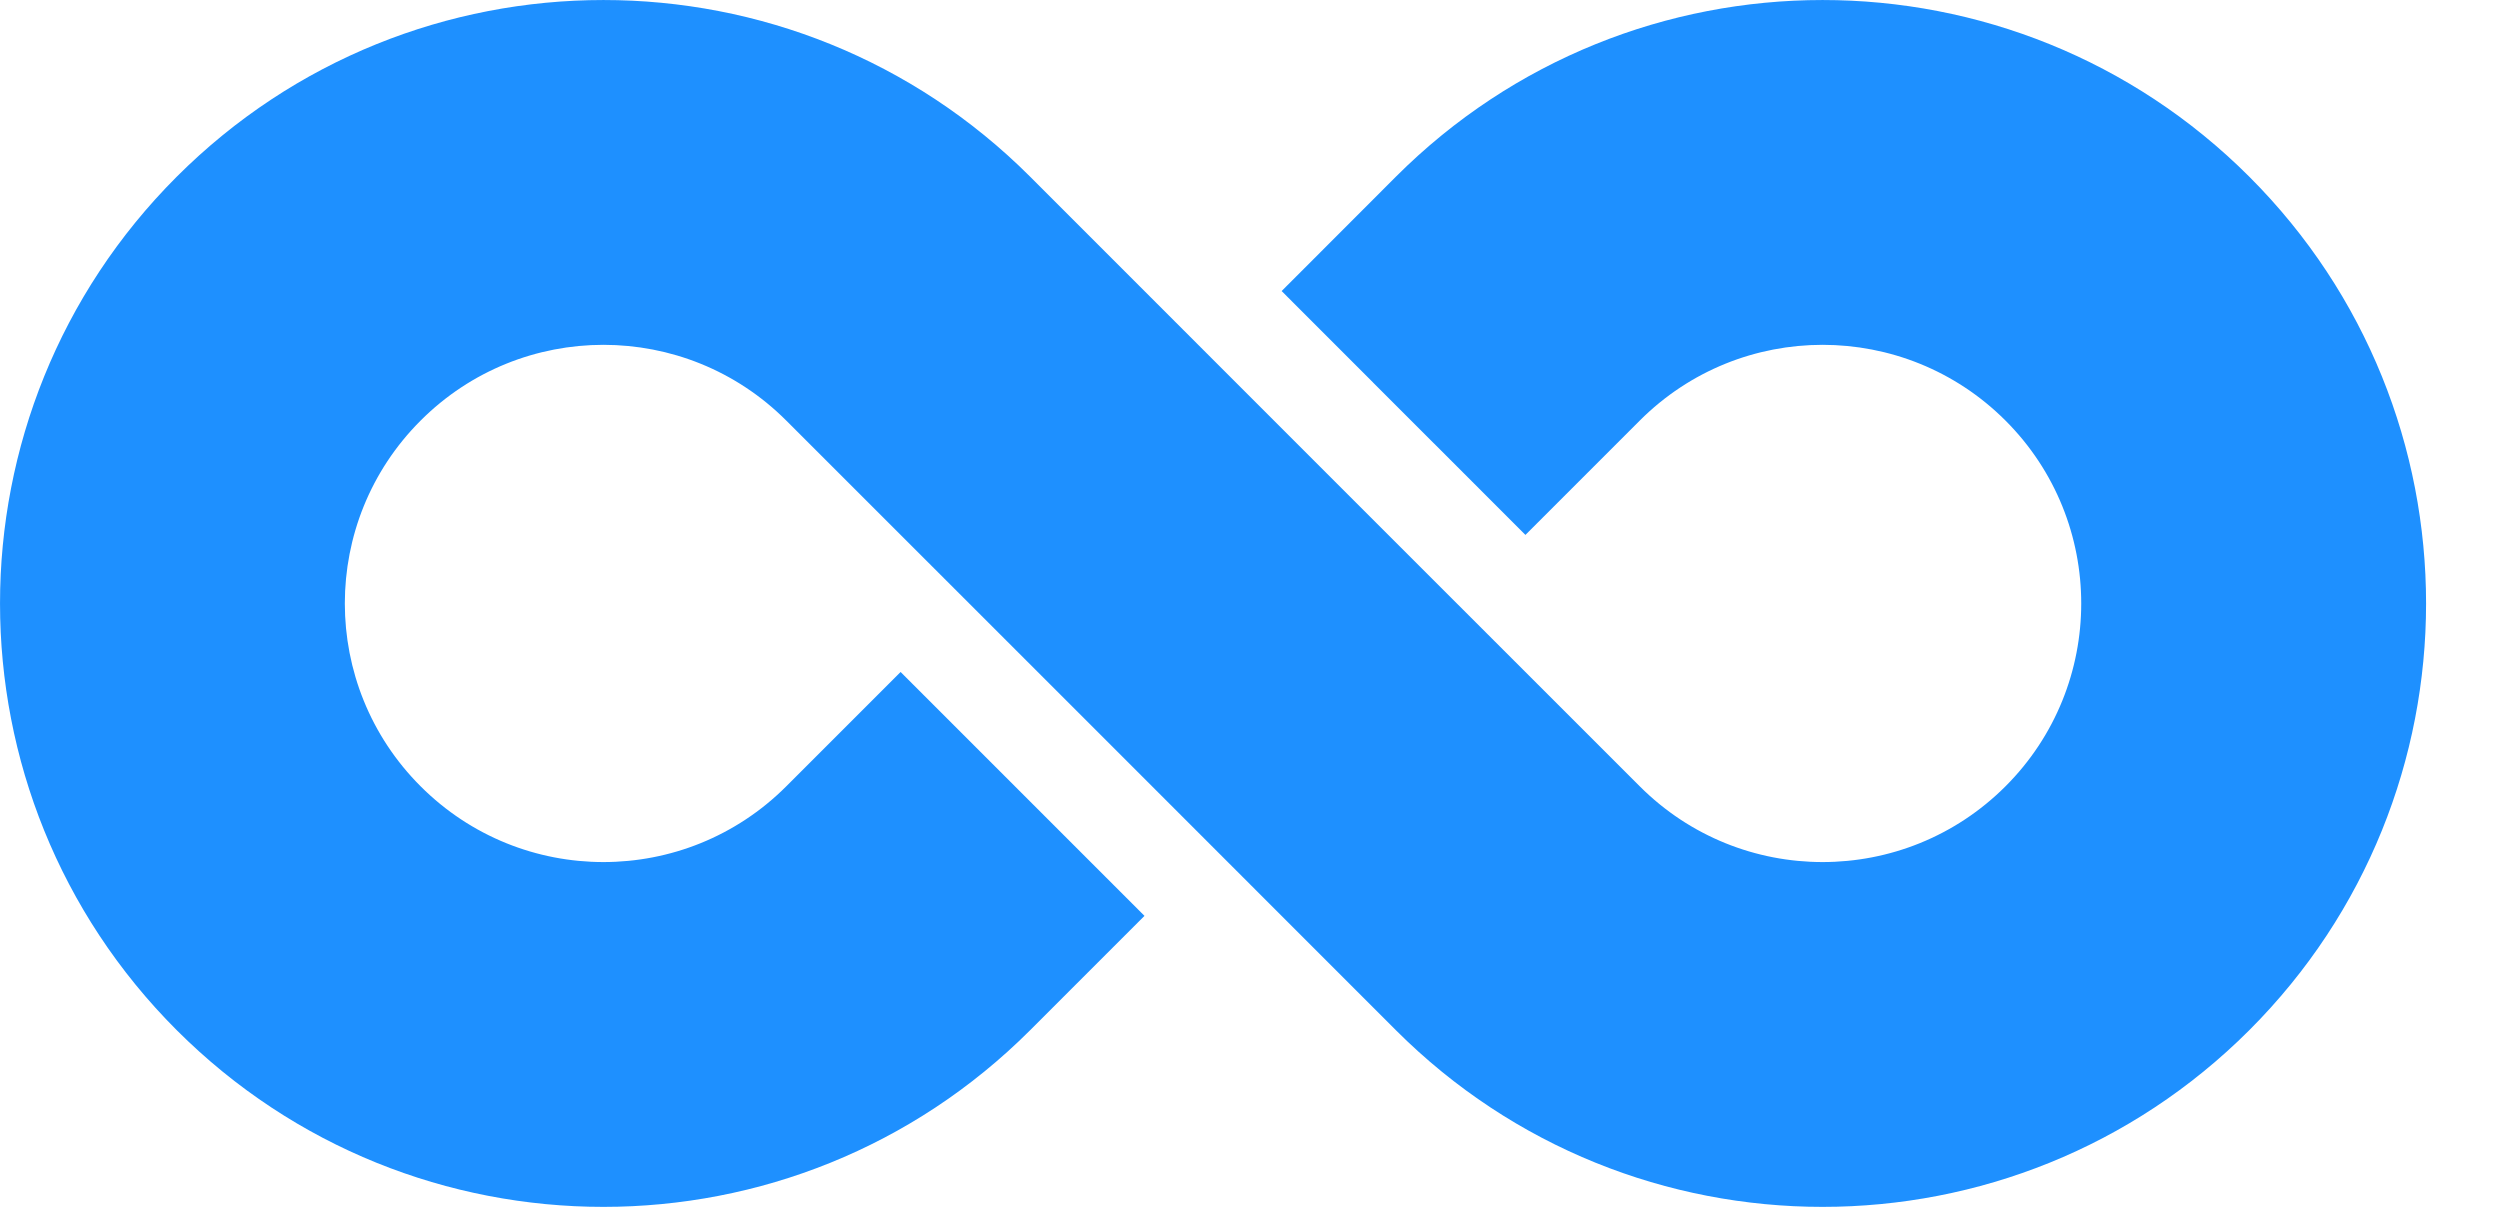 <svg
  viewBox="0 0 29 14" fill="none" xmlns="http://www.w3.org/2000/svg">
  <path id="Exclude" fillRule="evenodd" clipRule="evenodd" fill="dodgerBlue"
    d="M2.05 11.95C-0.683 9.216 -0.683 4.784 2.05 2.05C4.784 -0.683 9.216 -0.683 11.95 2.05L15.485 5.586L19.021 9.121C20.192 10.293 22.092 10.293 23.264 9.121C24.435 7.95 24.435 6.05 23.264 4.879C22.092 3.707 20.192 3.707 19.021 4.879L18.137 5.763L17.695 6.205L14.867 3.376L15.309 2.934L16.192 2.05C18.926 -0.683 23.358 -0.683 26.092 2.05C28.826 4.784 28.826 9.216 26.092 11.95C23.358 14.683 18.926 14.683 16.192 11.95L12.657 8.414L9.121 4.879C7.95 3.707 6.05 3.707 4.879 4.879C3.707 6.05 3.707 7.95 4.879 9.121C6.05 10.293 7.95 10.293 9.121 9.121L10.005 8.237L10.447 7.795L13.276 10.624L12.834 11.066L11.95 11.95C9.216 14.683 4.784 14.683 2.05 11.95ZM3.818 3.818C3.605 4.031 3.418 4.26 3.257 4.5L2.426 3.944C2.623 3.649 2.852 3.37 3.111 3.111C3.37 2.852 3.649 2.623 3.944 2.426L4.5 3.257C4.26 3.418 4.031 3.605 3.818 3.818ZM2.586 6.121C2.471 6.701 2.471 7.299 2.586 7.879L1.605 8.073C1.465 7.365 1.465 6.635 1.605 5.927L2.586 6.121ZM7.879 2.586C7.299 2.471 6.701 2.471 6.121 2.586L5.927 1.605C6.635 1.465 7.365 1.465 8.073 1.605L7.879 2.586ZM3.257 9.5C3.418 9.74 3.605 9.969 3.818 10.182C4.031 10.395 4.26 10.582 4.5 10.743L3.944 11.574C3.649 11.377 3.37 11.148 3.111 10.889C2.852 10.63 2.623 10.351 2.426 10.056L3.257 9.5ZM10.182 3.818C9.969 3.605 9.74 3.418 9.5 3.257L10.056 2.426C10.351 2.623 10.63 2.852 10.889 3.111L11.773 3.995L11.066 4.702L10.182 3.818ZM6.121 11.414C6.701 11.529 7.299 11.529 7.879 11.414L8.073 12.395C7.365 12.535 6.635 12.535 5.927 12.395L6.121 11.414ZM13.717 7.354L12.834 6.47L13.541 5.763L14.425 6.646L15.309 7.53L14.601 8.237L13.717 7.354ZM9.5 10.743C9.74 10.582 9.969 10.395 10.182 10.182L10.513 9.851L11.22 10.558L10.889 10.889C10.63 11.148 10.351 11.377 10.056 11.574L9.5 10.743ZM11.176 9.188L11.508 8.856L12.215 9.563L11.883 9.895L11.176 9.188ZM15.927 4.437L16.259 4.105L16.966 4.812L16.634 5.144L15.927 4.437ZM16.922 3.442L17.253 3.111C17.512 2.852 17.791 2.623 18.086 2.426L18.642 3.257C18.402 3.418 18.173 3.605 17.96 3.818L17.629 4.149L16.922 3.442ZM20.069 1.605C20.777 1.465 21.507 1.465 22.215 1.605L22.021 2.586C21.441 2.471 20.843 2.471 20.264 2.586L20.069 1.605ZM17.253 10.889L16.369 10.005L17.076 9.298L17.96 10.182C18.173 10.395 18.402 10.582 18.642 10.743L18.086 11.574C17.791 11.377 17.512 11.148 17.253 10.889ZM24.199 2.426C24.493 2.623 24.772 2.852 25.031 3.111C25.291 3.37 25.519 3.649 25.716 3.944L24.885 4.5C24.724 4.26 24.537 4.031 24.324 3.818C24.111 3.605 23.883 3.418 23.642 3.257L24.199 2.426ZM22.215 12.395C21.507 12.535 20.777 12.535 20.069 12.395L20.264 11.414C20.843 11.529 21.441 11.529 22.021 11.414L22.215 12.395ZM26.537 5.927C26.677 6.635 26.677 7.365 26.537 8.073L25.556 7.879C25.671 7.299 25.671 6.701 25.556 6.121L26.537 5.927ZM25.031 10.889C24.772 11.148 24.493 11.377 24.199 11.574L23.642 10.743C23.883 10.582 24.111 10.395 24.324 10.182C24.537 9.969 24.724 9.74 24.885 9.5L25.716 10.056C25.519 10.351 25.291 10.63 25.031 10.889Z"
  />
</svg>